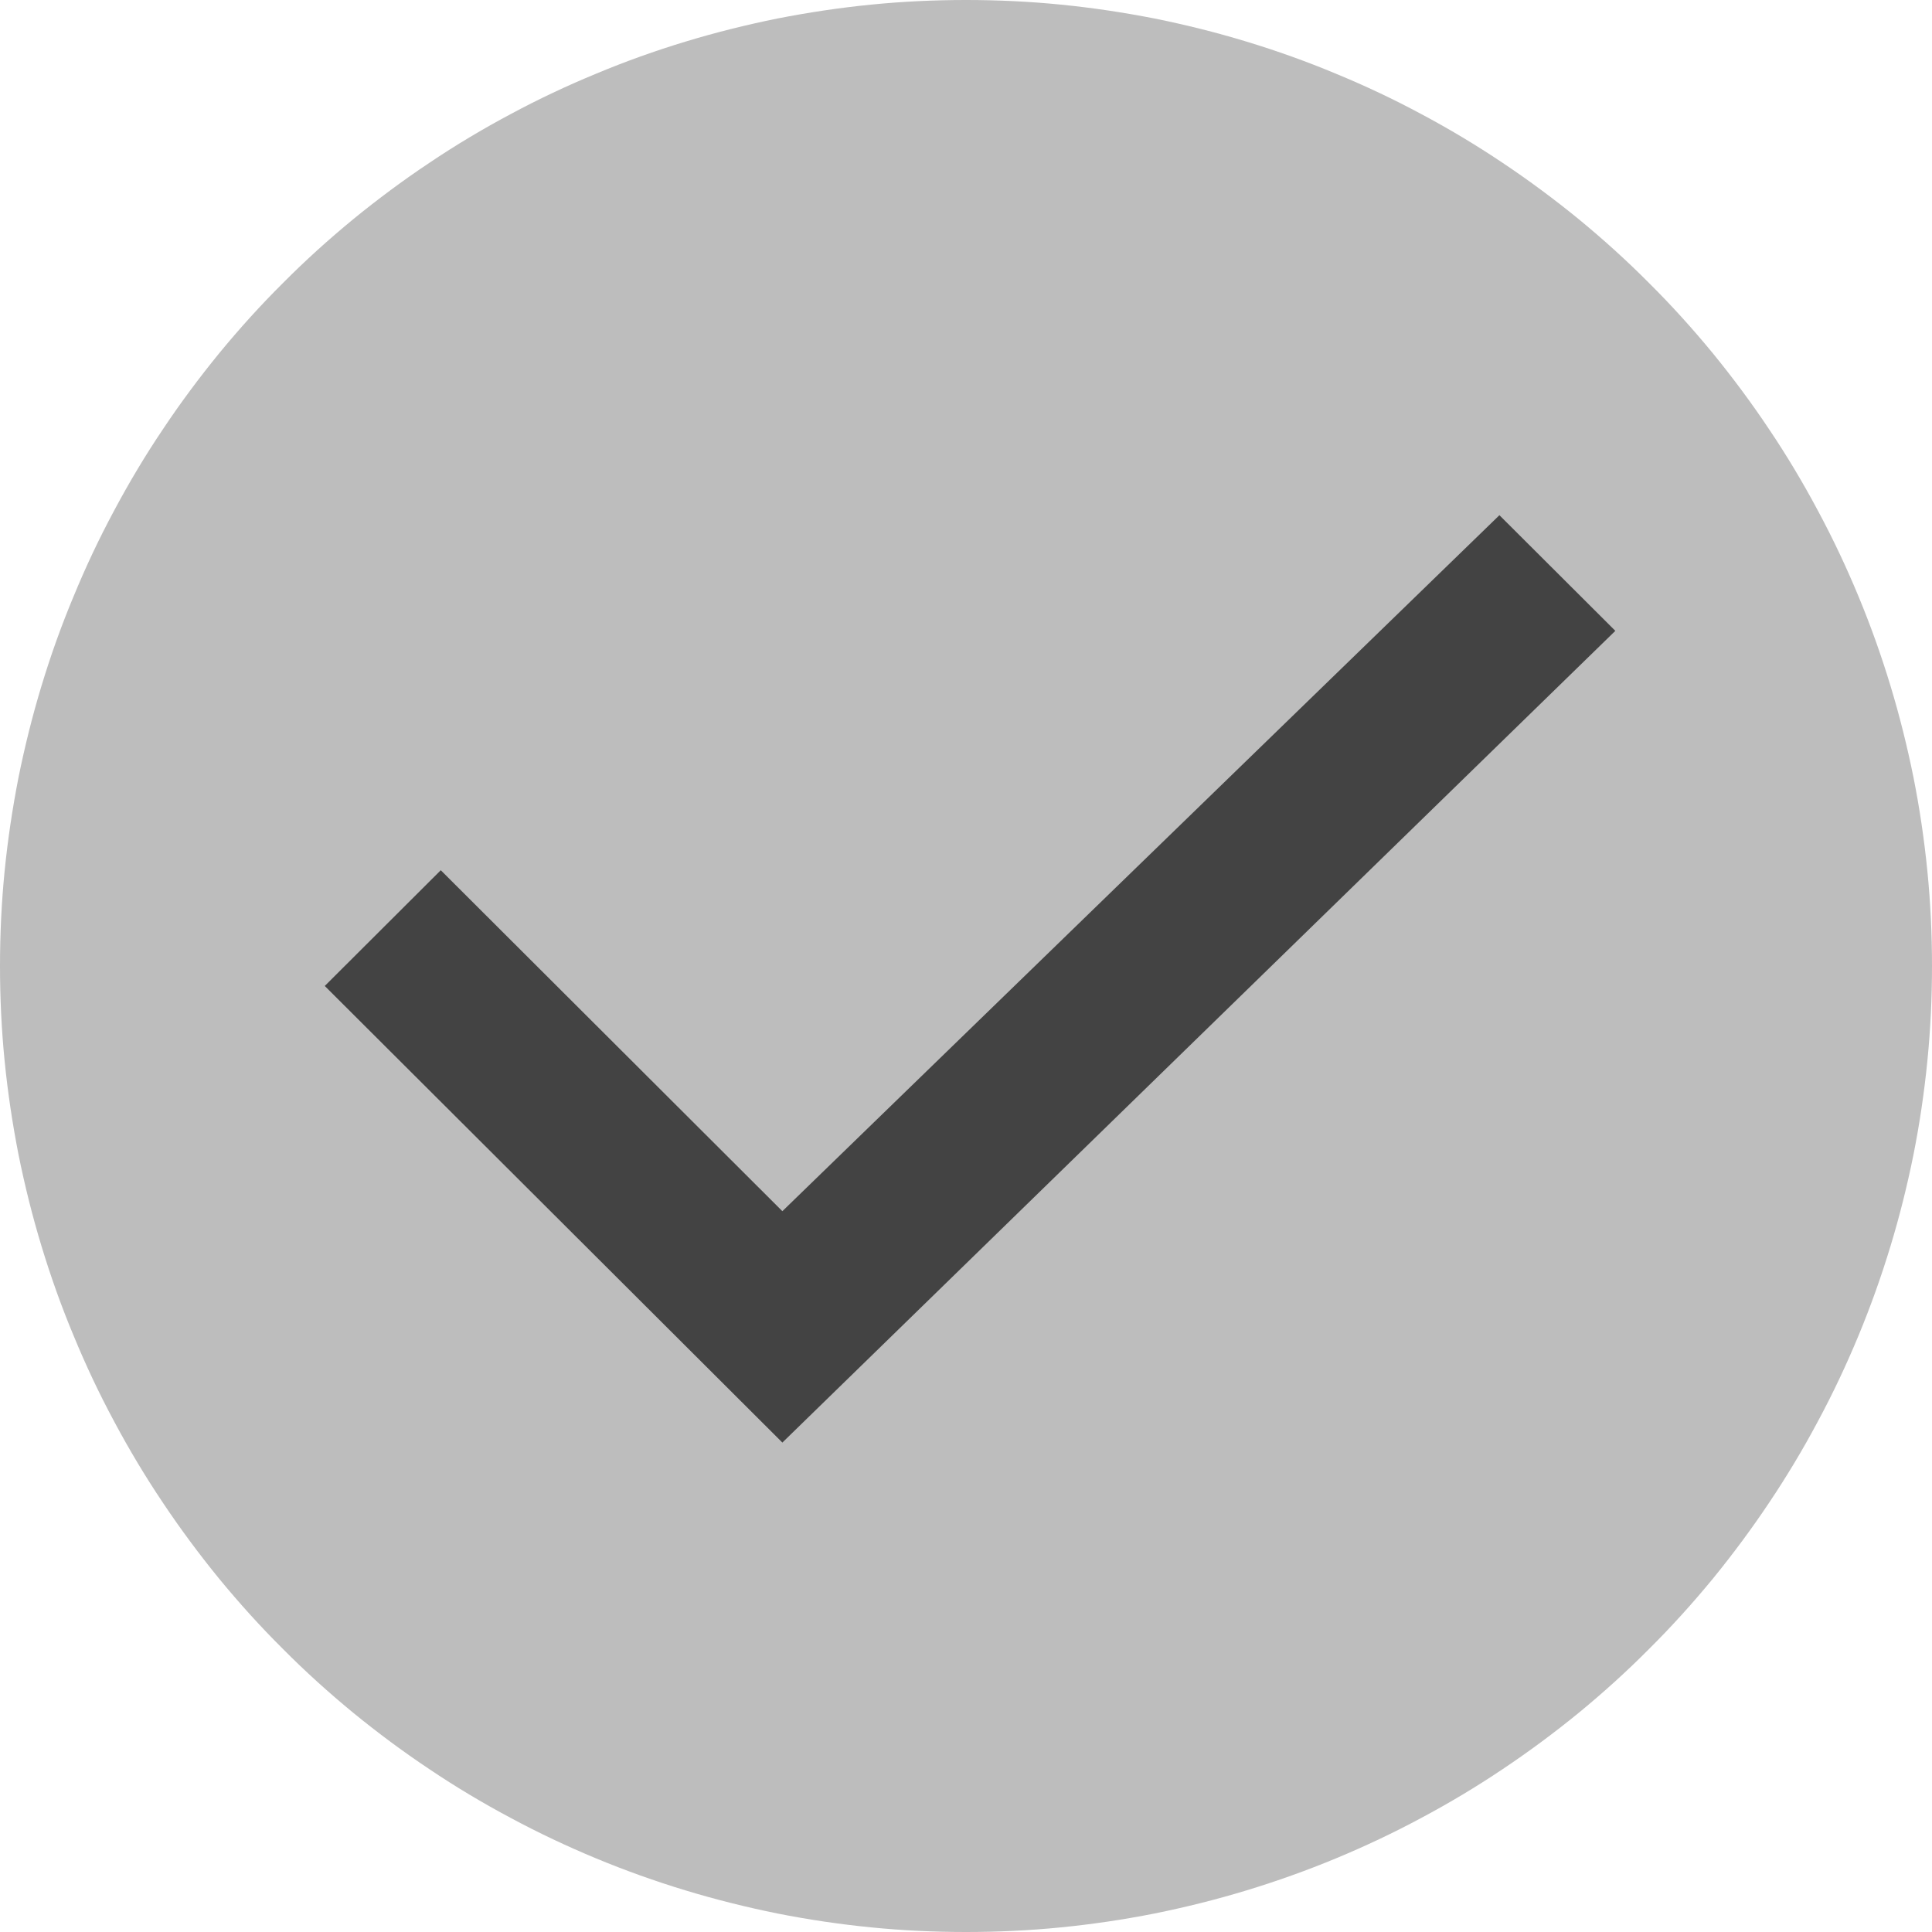 <svg width="21" height="21" viewBox="0 0 21 21" fill="none" xmlns="http://www.w3.org/2000/svg">
<path d="M21 10.5C21 10.843 20.984 11.187 20.95 11.529C20.916 11.872 20.866 12.211 20.799 12.549C20.731 12.886 20.648 13.219 20.548 13.548C20.448 13.877 20.333 14.2 20.201 14.518C20.069 14.836 19.923 15.146 19.76 15.449C19.598 15.753 19.422 16.047 19.23 16.333C19.039 16.619 18.834 16.895 18.617 17.161C18.398 17.427 18.168 17.682 17.924 17.924C17.682 18.168 17.427 18.398 17.161 18.617C16.895 18.834 16.619 19.039 16.333 19.23C16.047 19.422 15.753 19.598 15.449 19.76C15.146 19.923 14.836 20.069 14.518 20.201C14.2 20.333 13.877 20.448 13.548 20.548C13.219 20.648 12.886 20.731 12.549 20.799C12.211 20.866 11.872 20.916 11.529 20.95C11.187 20.984 10.843 21 10.5 21C10.157 21 9.813 20.984 9.471 20.95C9.128 20.916 8.789 20.866 8.451 20.799C8.115 20.731 7.781 20.648 7.452 20.548C7.122 20.448 6.8 20.333 6.482 20.201C6.164 20.069 5.854 19.923 5.551 19.76C5.247 19.598 4.952 19.422 4.667 19.23C4.38 19.039 4.105 18.834 3.839 18.617C3.573 18.398 3.318 18.168 3.076 17.924C2.832 17.682 2.602 17.427 2.383 17.161C2.166 16.895 1.961 16.619 1.77 16.333C1.578 16.047 1.402 15.753 1.24 15.449C1.077 15.146 0.931 14.836 0.8 14.518C0.667 14.2 0.552 13.877 0.452 13.548C0.352 13.219 0.269 12.886 0.201 12.549C0.135 12.211 0.084 11.872 0.05 11.529C0.016 11.187 0 10.843 0 10.5C0 10.157 0.016 9.813 0.05 9.471C0.084 9.128 0.135 8.789 0.201 8.451C0.269 8.115 0.352 7.781 0.452 7.452C0.552 7.122 0.667 6.8 0.8 6.482C0.931 6.164 1.077 5.854 1.24 5.551C1.402 5.247 1.578 4.952 1.77 4.667C1.961 4.38 2.166 4.105 2.383 3.839C2.602 3.573 2.832 3.318 3.076 3.076C3.318 2.832 3.573 2.602 3.839 2.383C4.105 2.166 4.38 1.961 4.667 1.77C4.952 1.578 5.247 1.402 5.551 1.24C5.854 1.077 6.164 0.931 6.482 0.8C6.8 0.667 7.122 0.552 7.452 0.452C7.781 0.352 8.115 0.269 8.451 0.201C8.789 0.135 9.128 0.084 9.471 0.05C9.813 0.016 10.157 0 10.5 0C10.843 0 11.187 0.016 11.529 0.05C11.872 0.084 12.211 0.135 12.549 0.201C12.886 0.269 13.219 0.352 13.548 0.452C13.877 0.552 14.2 0.667 14.518 0.8C14.836 0.931 15.146 1.077 15.449 1.24C15.753 1.402 16.047 1.578 16.333 1.77C16.619 1.961 16.895 2.166 17.161 2.383C17.427 2.602 17.682 2.832 17.924 3.076C18.168 3.318 18.398 3.573 18.617 3.839C18.834 4.105 19.039 4.38 19.23 4.667C19.422 4.952 19.598 5.247 19.76 5.551C19.923 5.854 20.069 6.164 20.201 6.482C20.333 6.8 20.448 7.122 20.548 7.452C20.648 7.781 20.731 8.115 20.799 8.451C20.866 8.789 20.916 9.128 20.95 9.471C20.984 9.813 21 10.157 21 10.5Z" fill="#BDBDBD"/>
<path d="M8.504 13.165L4.791 9.459L3.53 10.717L8.504 15.68L17.558 6.857L16.298 5.6L8.504 13.165Z" fill="#434343"/>
</svg>
